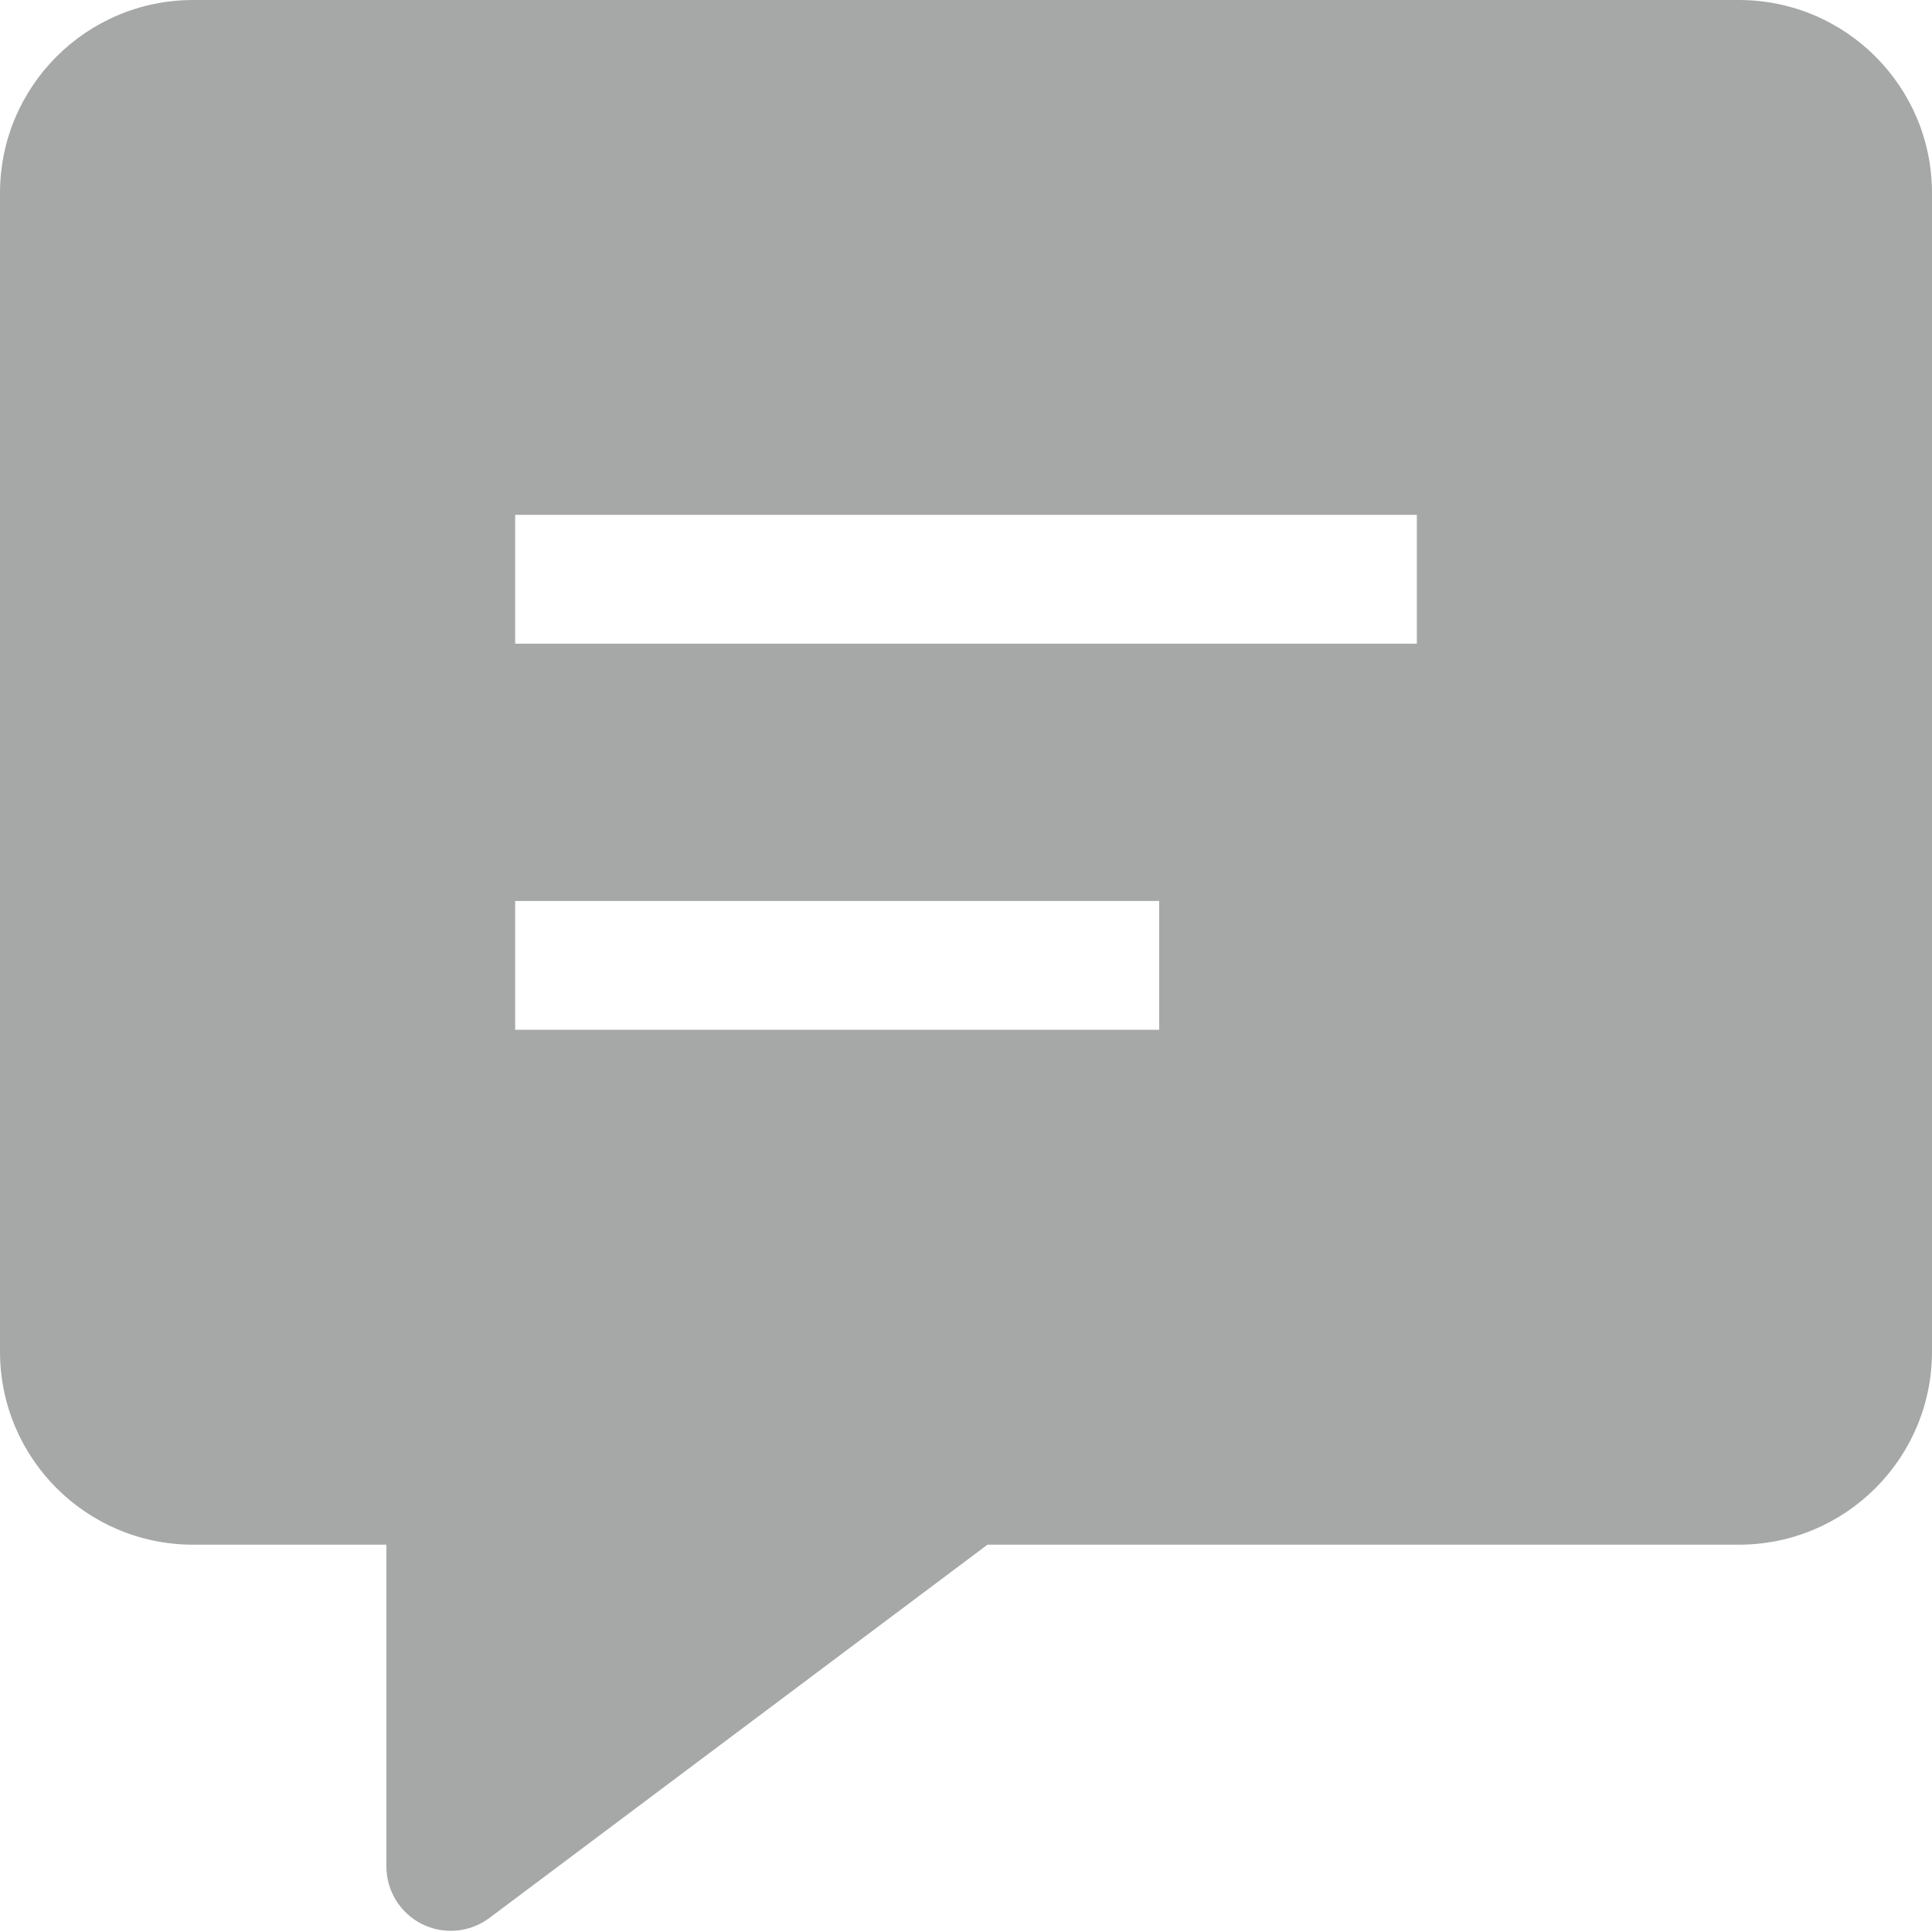 <svg width="17" height="17" viewBox="0 0 17 17" fill="none" xmlns="http://www.w3.org/2000/svg">
<g clip-path="url(#clip0_5_160)">
<path fill-rule="evenodd" clip-rule="evenodd" d="M0 1.699C0 0.76 0.761 0 1.7 0H15.3C16.239 0 17 0.76 17 1.699V11.893C17 12.832 16.239 13.592 15.3 13.592H8.689L4.307 16.876C4.135 17.005 3.905 17.026 3.713 16.93C3.521 16.834 3.4 16.638 3.4 16.423V13.592H1.7C0.761 13.592 0 12.832 0 11.893V1.699ZM4.533 4.53H12.467V5.664H4.533V4.53ZM4.533 7.928H10.2V9.061H4.533V7.928Z" fill="#A6A7A7"/>
</g>
<defs>
<clipPath id="clip0_5_160">
<rect width="17" height="17" fill="white"/>
</clipPath>
</defs>
</svg>
